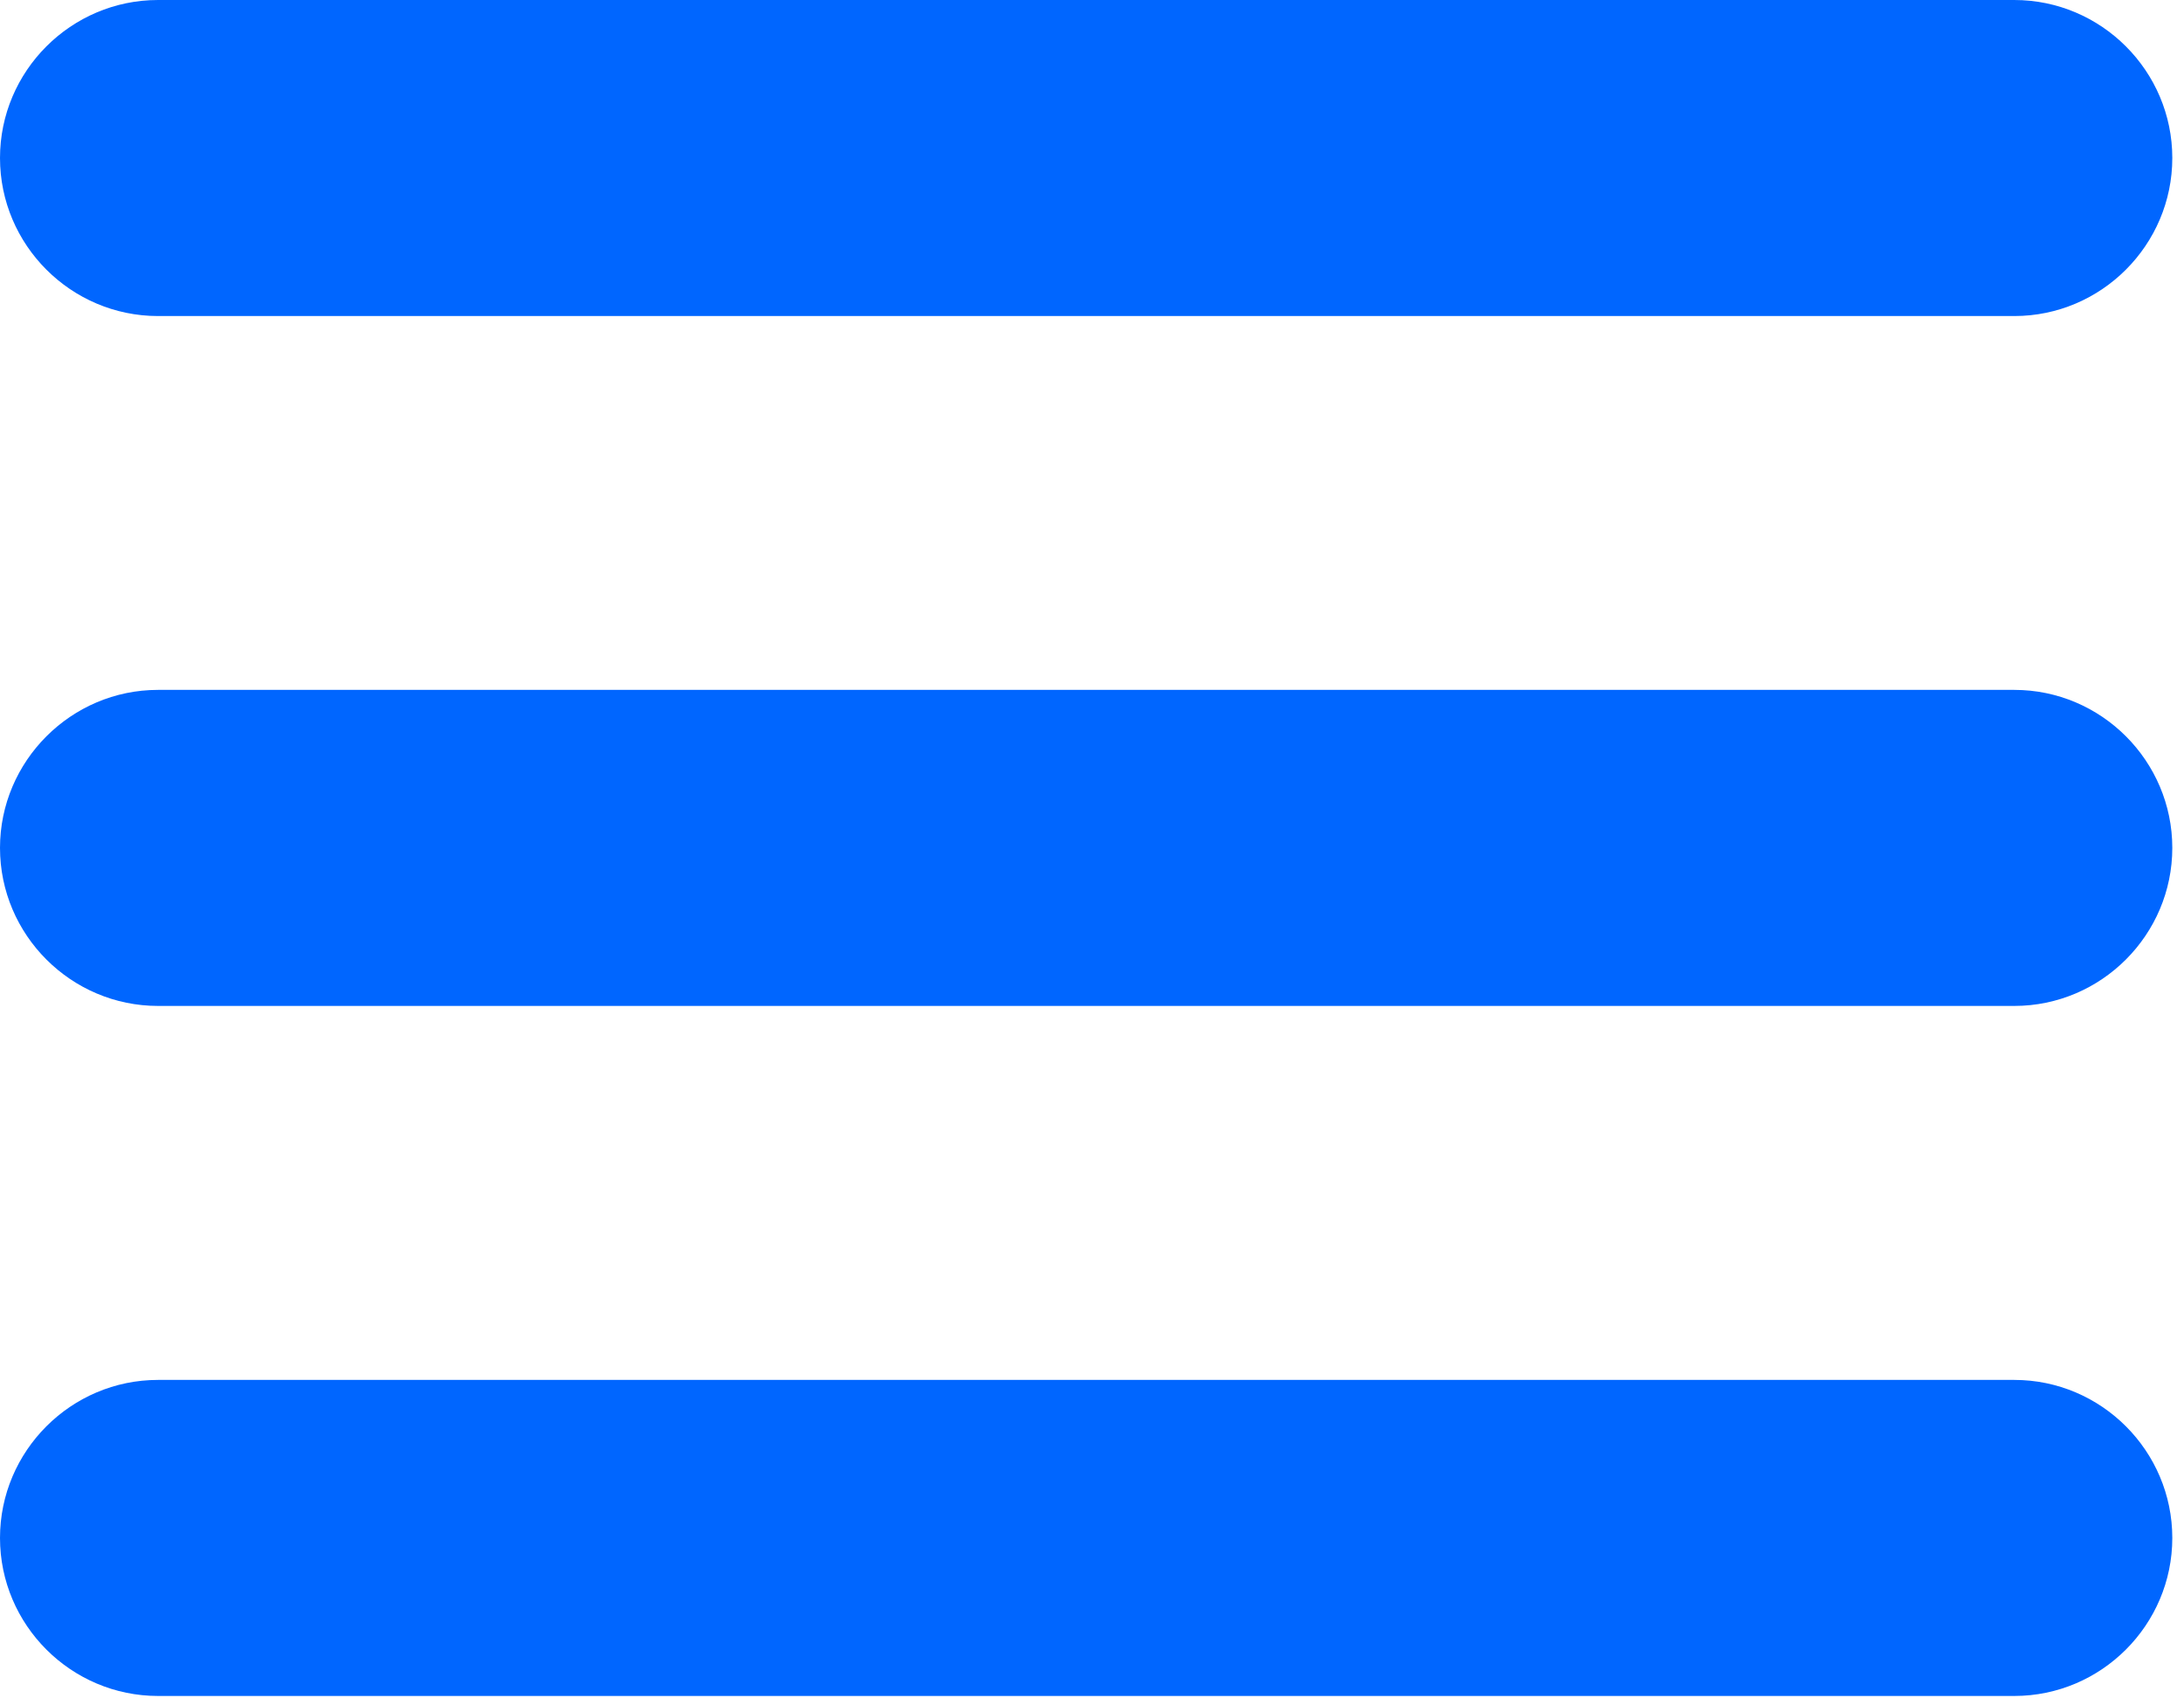 <svg width="45" height="35" viewBox="0 0 45 35" fill="none" xmlns="http://www.w3.org/2000/svg">
<path fill-rule="evenodd" clip-rule="evenodd" d="M3.256 0H41.503C43.295 0 44.759 1.464 44.759 3.256C44.759 5.049 43.295 6.513 41.503 6.513H3.256C1.464 6.513 0 5.049 0 3.256C0 1.464 1.464 0 3.256 0ZM3.256 28.437H41.503C43.295 28.437 44.759 29.901 44.759 31.694C44.759 33.486 43.295 34.95 41.503 34.95H3.256C1.464 34.95 0 33.486 0 31.694C0 29.901 1.464 28.437 3.256 28.437ZM3.256 14.217H41.503C43.295 14.217 44.759 15.681 44.759 17.473C44.759 19.265 43.295 20.73 41.503 20.73H3.256C1.464 20.73 0 19.265 0 17.473C0 15.685 1.464 14.217 3.256 14.217Z" fill="#0066FF"/>
</svg>
